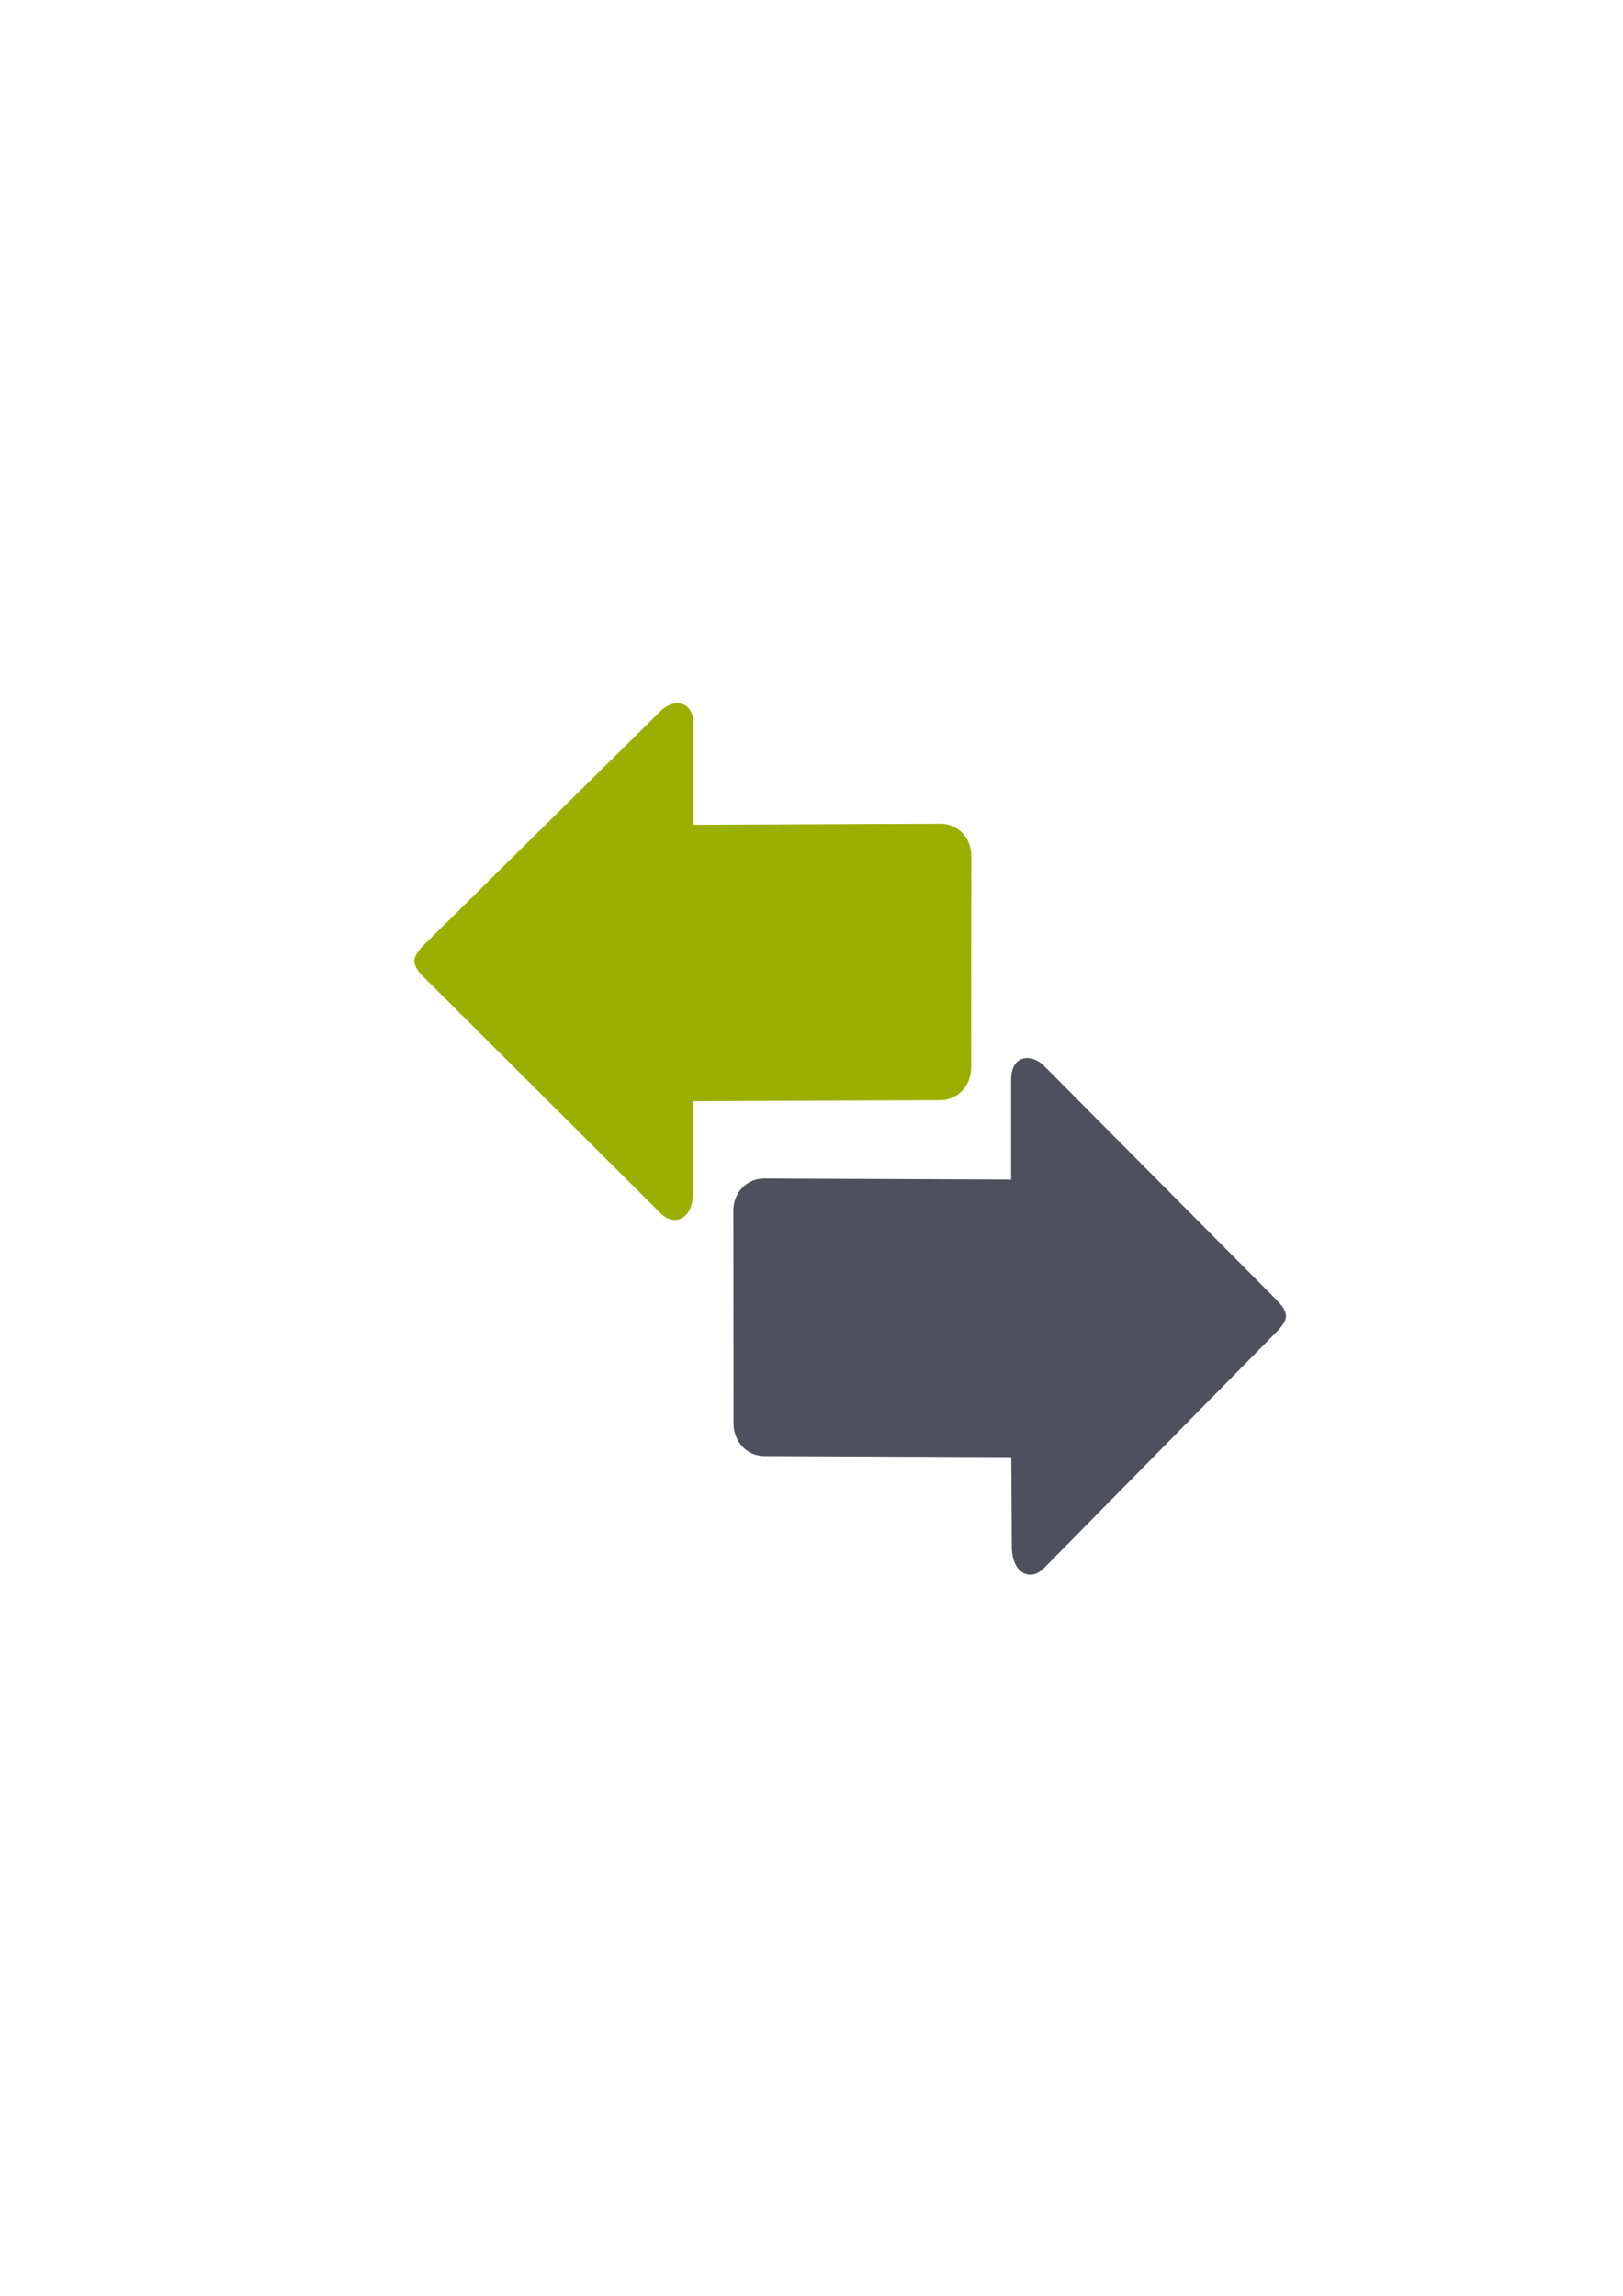 <?xml version="1.0" encoding="UTF-8" standalone="no"?>
<!-- Created with Inkscape (http://www.inkscape.org/) -->

<svg
   xmlns:dc="http://purl.org/dc/elements/1.1/"
   xmlns:cc="http://creativecommons.org/ns#"
   xmlns:rdf="http://www.w3.org/1999/02/22-rdf-syntax-ns#"
   xmlns:svg="http://www.w3.org/2000/svg"
   xmlns="http://www.w3.org/2000/svg"
   xmlns:sodipodi="http://sodipodi.sourceforge.net/DTD/sodipodi-0.dtd"
   xmlns:inkscape="http://www.inkscape.org/namespaces/inkscape"
   width="210mm"
   height="297mm"
   viewBox="0 0 744.094 1052.362"
   id="svg2"
   version="1.1"
   inkscape:version="0.91 r13725"
   inkscape:export-xdpi="4.9492135"
   inkscape:export-ydpi="4.9492135"
   sodipodi:docname="transfer-left-right.svg"
   inkscape:export-filename="C:\Users\johannes\Documents\Arbeit\RRZE\github3\bicons\22x22\actions\transfer-left-right.png">
  <defs
     id="defs4">
    <linearGradient
       id="linearGradient2224">
      <stop
         id="stop2226"
         offset="0"
         style="stop-color:#7c7c7c;stop-opacity:1;" />
      <stop
         id="stop2228"
         offset="1"
         style="stop-color:#b8b8b8;stop-opacity:1;" />
    </linearGradient>
    <linearGradient
       id="linearGradient15218">
      <stop
         id="stop15220"
         offset="0"
         style="stop-color:#eeeeef;stop-opacity:1;" />
      <stop
         id="stop2736"
         offset="0.599"
         style="stop-color:#d3d7cf;stop-opacity:1;" />
      <stop
         id="stop2738"
         offset="0.828"
         style="stop-color:#ffffff;stop-opacity:1;" />
      <stop
         id="stop15222"
         offset="1"
         style="stop-color:#d3d7cf;stop-opacity:1;" />
    </linearGradient>
    <pattern
       y="0"
       x="0"
       height="6"
       width="6"
       patternUnits="userSpaceOnUse"
       id="EMFhbasepattern" />
  </defs>
  <sodipodi:namedview
     id="base"
     pagecolor="#ffffff"
     bordercolor="#666666"
     borderopacity="1.0"
     inkscape:pageopacity="0.0"
     inkscape:pageshadow="2"
     inkscape:zoom="0.5"
     inkscape:cx="227.45533"
     inkscape:cy="543.76363"
     inkscape:document-units="px"
     inkscape:current-layer="layer1"
     showgrid="false"
     showguides="true"
     inkscape:guide-bbox="true"
     inkscape:window-width="1600"
     inkscape:window-height="837"
     inkscape:window-x="-4"
     inkscape:window-y="-4"
     inkscape:window-maximized="1">
    <sodipodi:guide
       position="315.536,730.179"
       orientation="0,1"
       id="guide3338" />
    <sodipodi:guide
       position="351.25,330.179"
       orientation="0,1"
       id="guide3340" />
    <sodipodi:guide
       position="189.107,408.839"
       orientation="1,0"
       id="guide3344" />
    <inkscape:grid
       type="xygrid"
       id="grid3440" />
    <sodipodi:guide
       position="0,0"
       orientation="0,1"
       id="guide3405" />
    <sodipodi:guide
       position="0,0"
       orientation="0,1"
       id="guide3409" />
    <sodipodi:guide
       position="589.045,378.302"
       orientation="1,0"
       id="guide3411" />
  </sodipodi:namedview>
  <g
     inkscape:label="Ebene 1"
     inkscape:groupmode="layer"
     id="layer1">
    <g
       id="g4164"
       transform="matrix(0,1,1,0,-108.362,602.362)">
      <rect
         transform="matrix(0,-1,-1,0,0,0)"
         inkscape:export-ydpi="4.9499998"
         inkscape:export-xdpi="4.9499998"
         y="-120.001"
         x="-698.394"
         height="400"
         width="400"
         id="rect3336-0"
         style="fill:none;fill-rule:evenodd;stroke:none;stroke-width:1px;stroke-linecap:butt;stroke-linejoin:miter;stroke-opacity:1" />
      <path
         sodipodi:nodetypes="cccscsssscsccsc"
         inkscape:connector-curvature="0"
         id="path4237-4"
         d="m -161.804,298.33 c 2.232,0 4.465,1.471 7.441,4.412 l 108.216,108.561 c 5.953,5.882 2.976,14.636 -8.93,14.705 l -42.503,0.242 -0.469,113.205 c -0.034,8.147 -6.753,14.13 -14.998,14.137 l -96.96,0.08 c -8.245,0.007 -14.776,-5.99 -14.768,-14.137 l 0.469,-113.205 -45.761,0 c -11.906,0 -12.111,-9.958 -5.879,-15.576 l 106.699,-108.012 c 2.977,-2.941 5.209,-4.412 7.441,-4.412 z"
         style="fill:#99b000;fill-opacity:1;fill-rule:evenodd;stroke:none;stroke-width:1px;stroke-linecap:butt;stroke-linejoin:miter;stroke-opacity:1" />
      <path
         style="fill:#4e505d;fill-opacity:1;fill-rule:evenodd;stroke:none;stroke-width:1px;stroke-linecap:butt;stroke-linejoin:miter;stroke-opacity:1"
         d="m 0.831,697.922 c 2.232,0 4.465,-1.471 7.441,-4.412 L 116.488,586.95 c 5.953,-5.882 2.96,-14.078 -8.93,-14.705 L 65.556,572.003 65.087,458.797 C 65.054,450.651 58.334,444.667 50.089,444.661 l -97.46,-0.08 c -8.245,-0.007 -14.802,5.99 -14.768,14.137 l 0.469,113.205 -45.761,0 c -11.906,0 -12.111,9.958 -5.879,15.576 L -6.611,693.51 c 2.977,2.941 5.209,4.412 7.441,4.412 z"
         id="path4291"
         inkscape:connector-curvature="0"
         sodipodi:nodetypes="cccscsssscsccsc" />
    </g>
  </g>
</svg>
